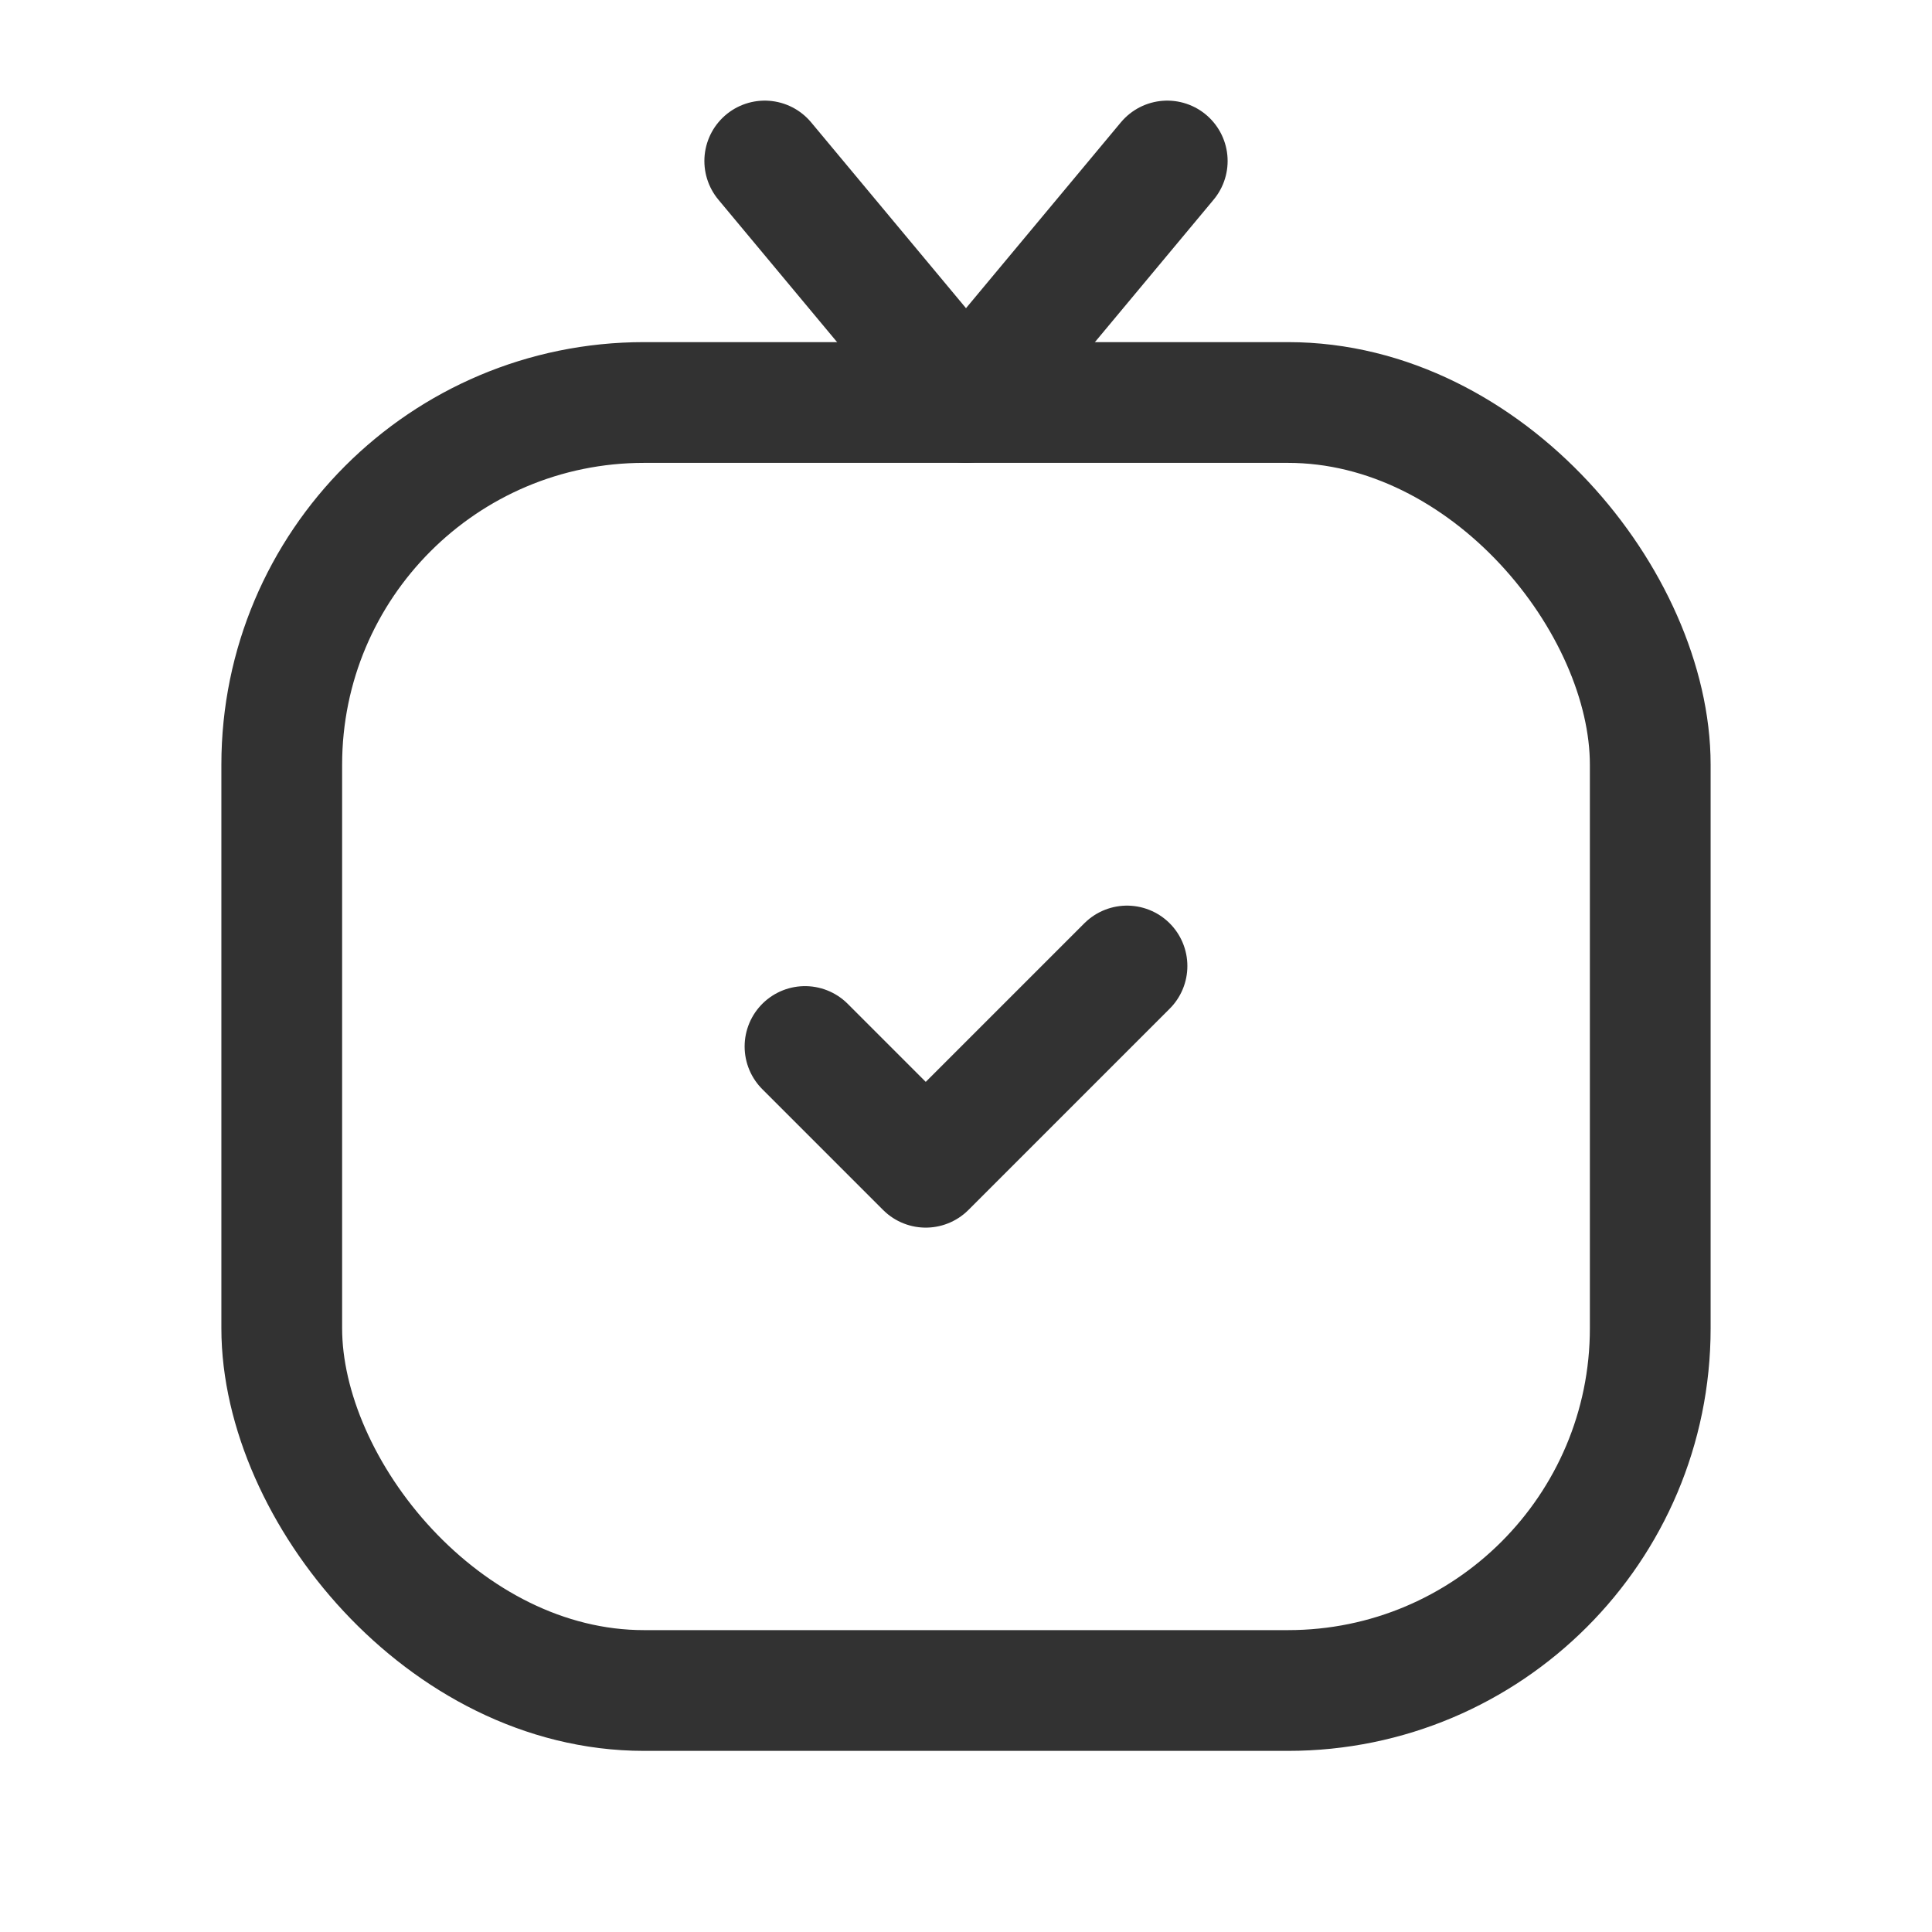 <svg xmlns="http://www.w3.org/2000/svg" viewBox="0 0 24 24"><polyline points="14.5 2 12 5 9.5 2" fill="none" stroke="#323232" stroke-linecap="round" stroke-linejoin="round" stroke-width="1.5"/><rect x="3.5" y="5" width="17" height="16" rx="4.5" stroke-width="1.5" stroke="#323232" stroke-linecap="round" stroke-linejoin="round" fill="none"/><path d="M14,12l-2.5,2.5L10,13" fill="none" stroke="#323232" stroke-linecap="round" stroke-linejoin="round" stroke-width="1.5"/><rect width="24" height="24" fill="none"/></svg>